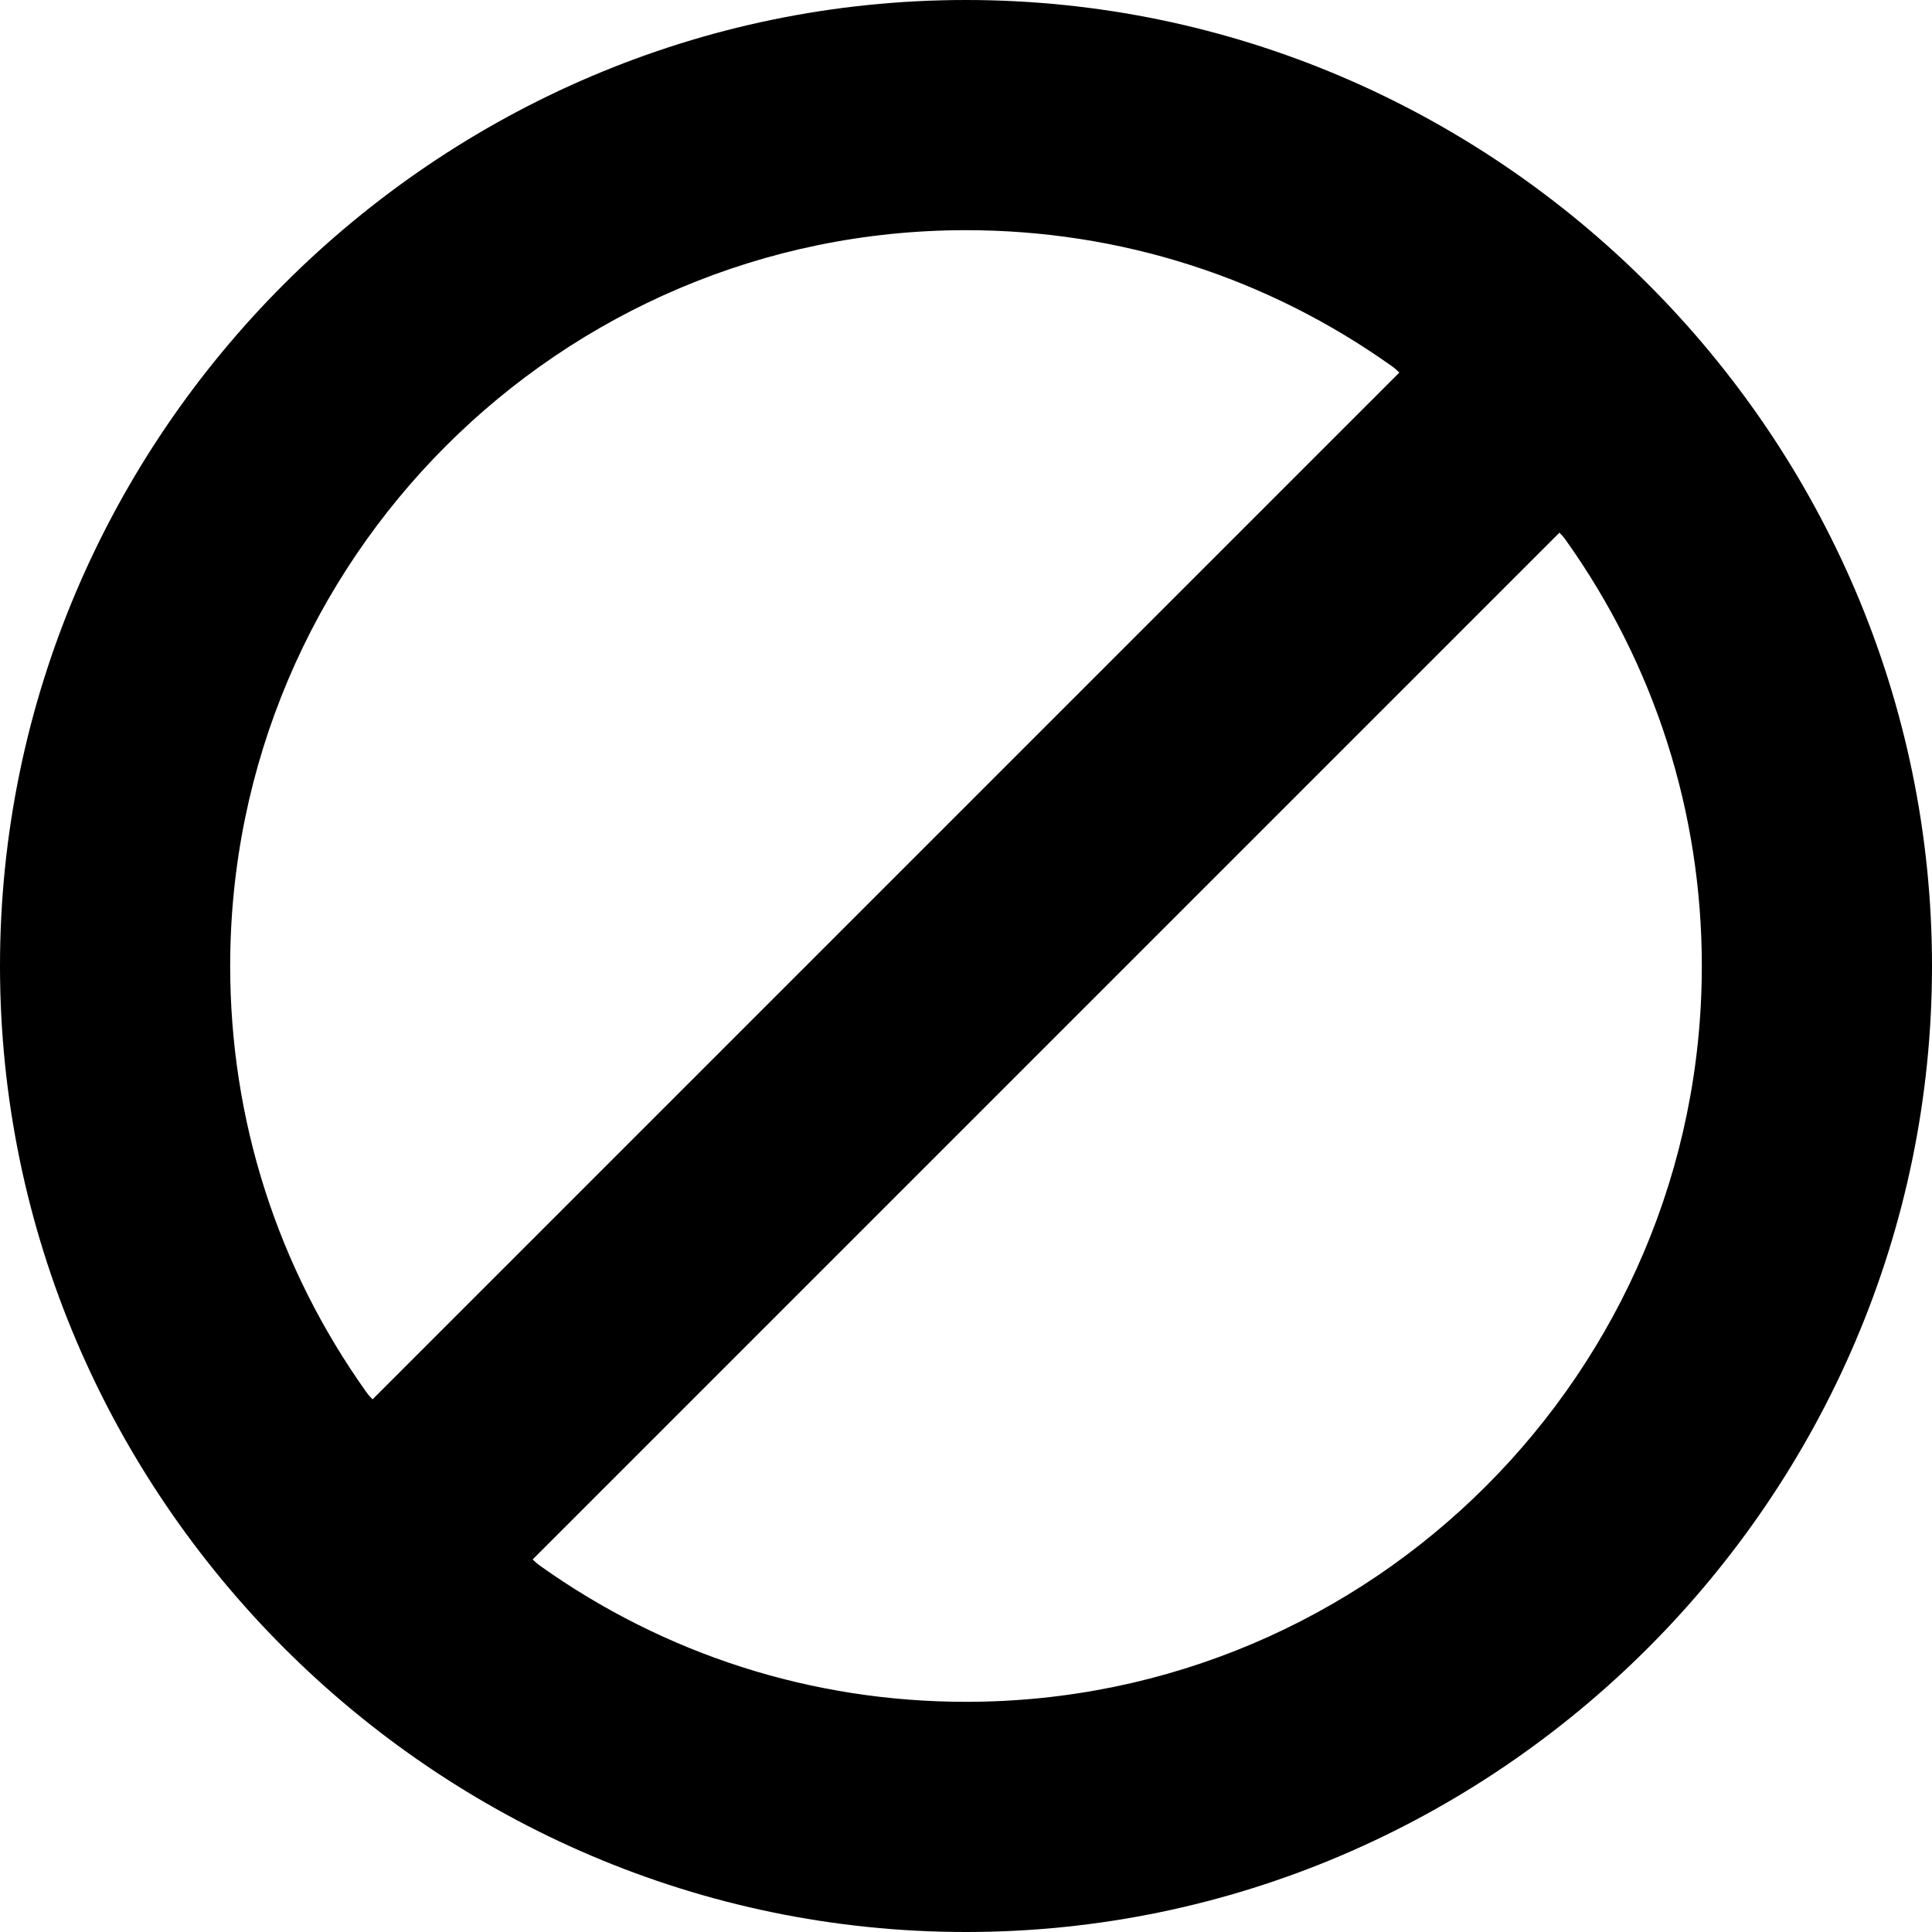 <svg xmlns="http://www.w3.org/2000/svg" xmlns:xlink="http://www.w3.org/1999/xlink" id="Layer_1" x="0" y="0" version="1.1" viewBox="0 0 512 512" style="enable-background:new 0 0 512 512" xml:space="preserve"><g><g><path d="M256,0C115.39,0,0,115.39,0,256s115.39,256,256,256s256-115.39,256-256S396.61,0,256,0z M97.108,368.954 C73.48,335.805,61,296.737,61,256c0-107.52,87.48-195,195-195c40.737,0,79.805,12.48,112.954,36.108 c0.691,0.494,1.307,1.047,1.886,1.625L98.733,370.841C98.155,370.261,97.602,369.645,97.108,368.954z M256,451 c-40.737,0-79.805-12.48-112.954-36.108c-0.691-0.494-1.307-1.047-1.886-1.625l272.105-272.105 c0.581,0.58,1.135,1.197,1.626,1.885C438.52,176.195,451,215.263,451,256C451,363.52,363.52,451,256,451z"/></g></g></svg>